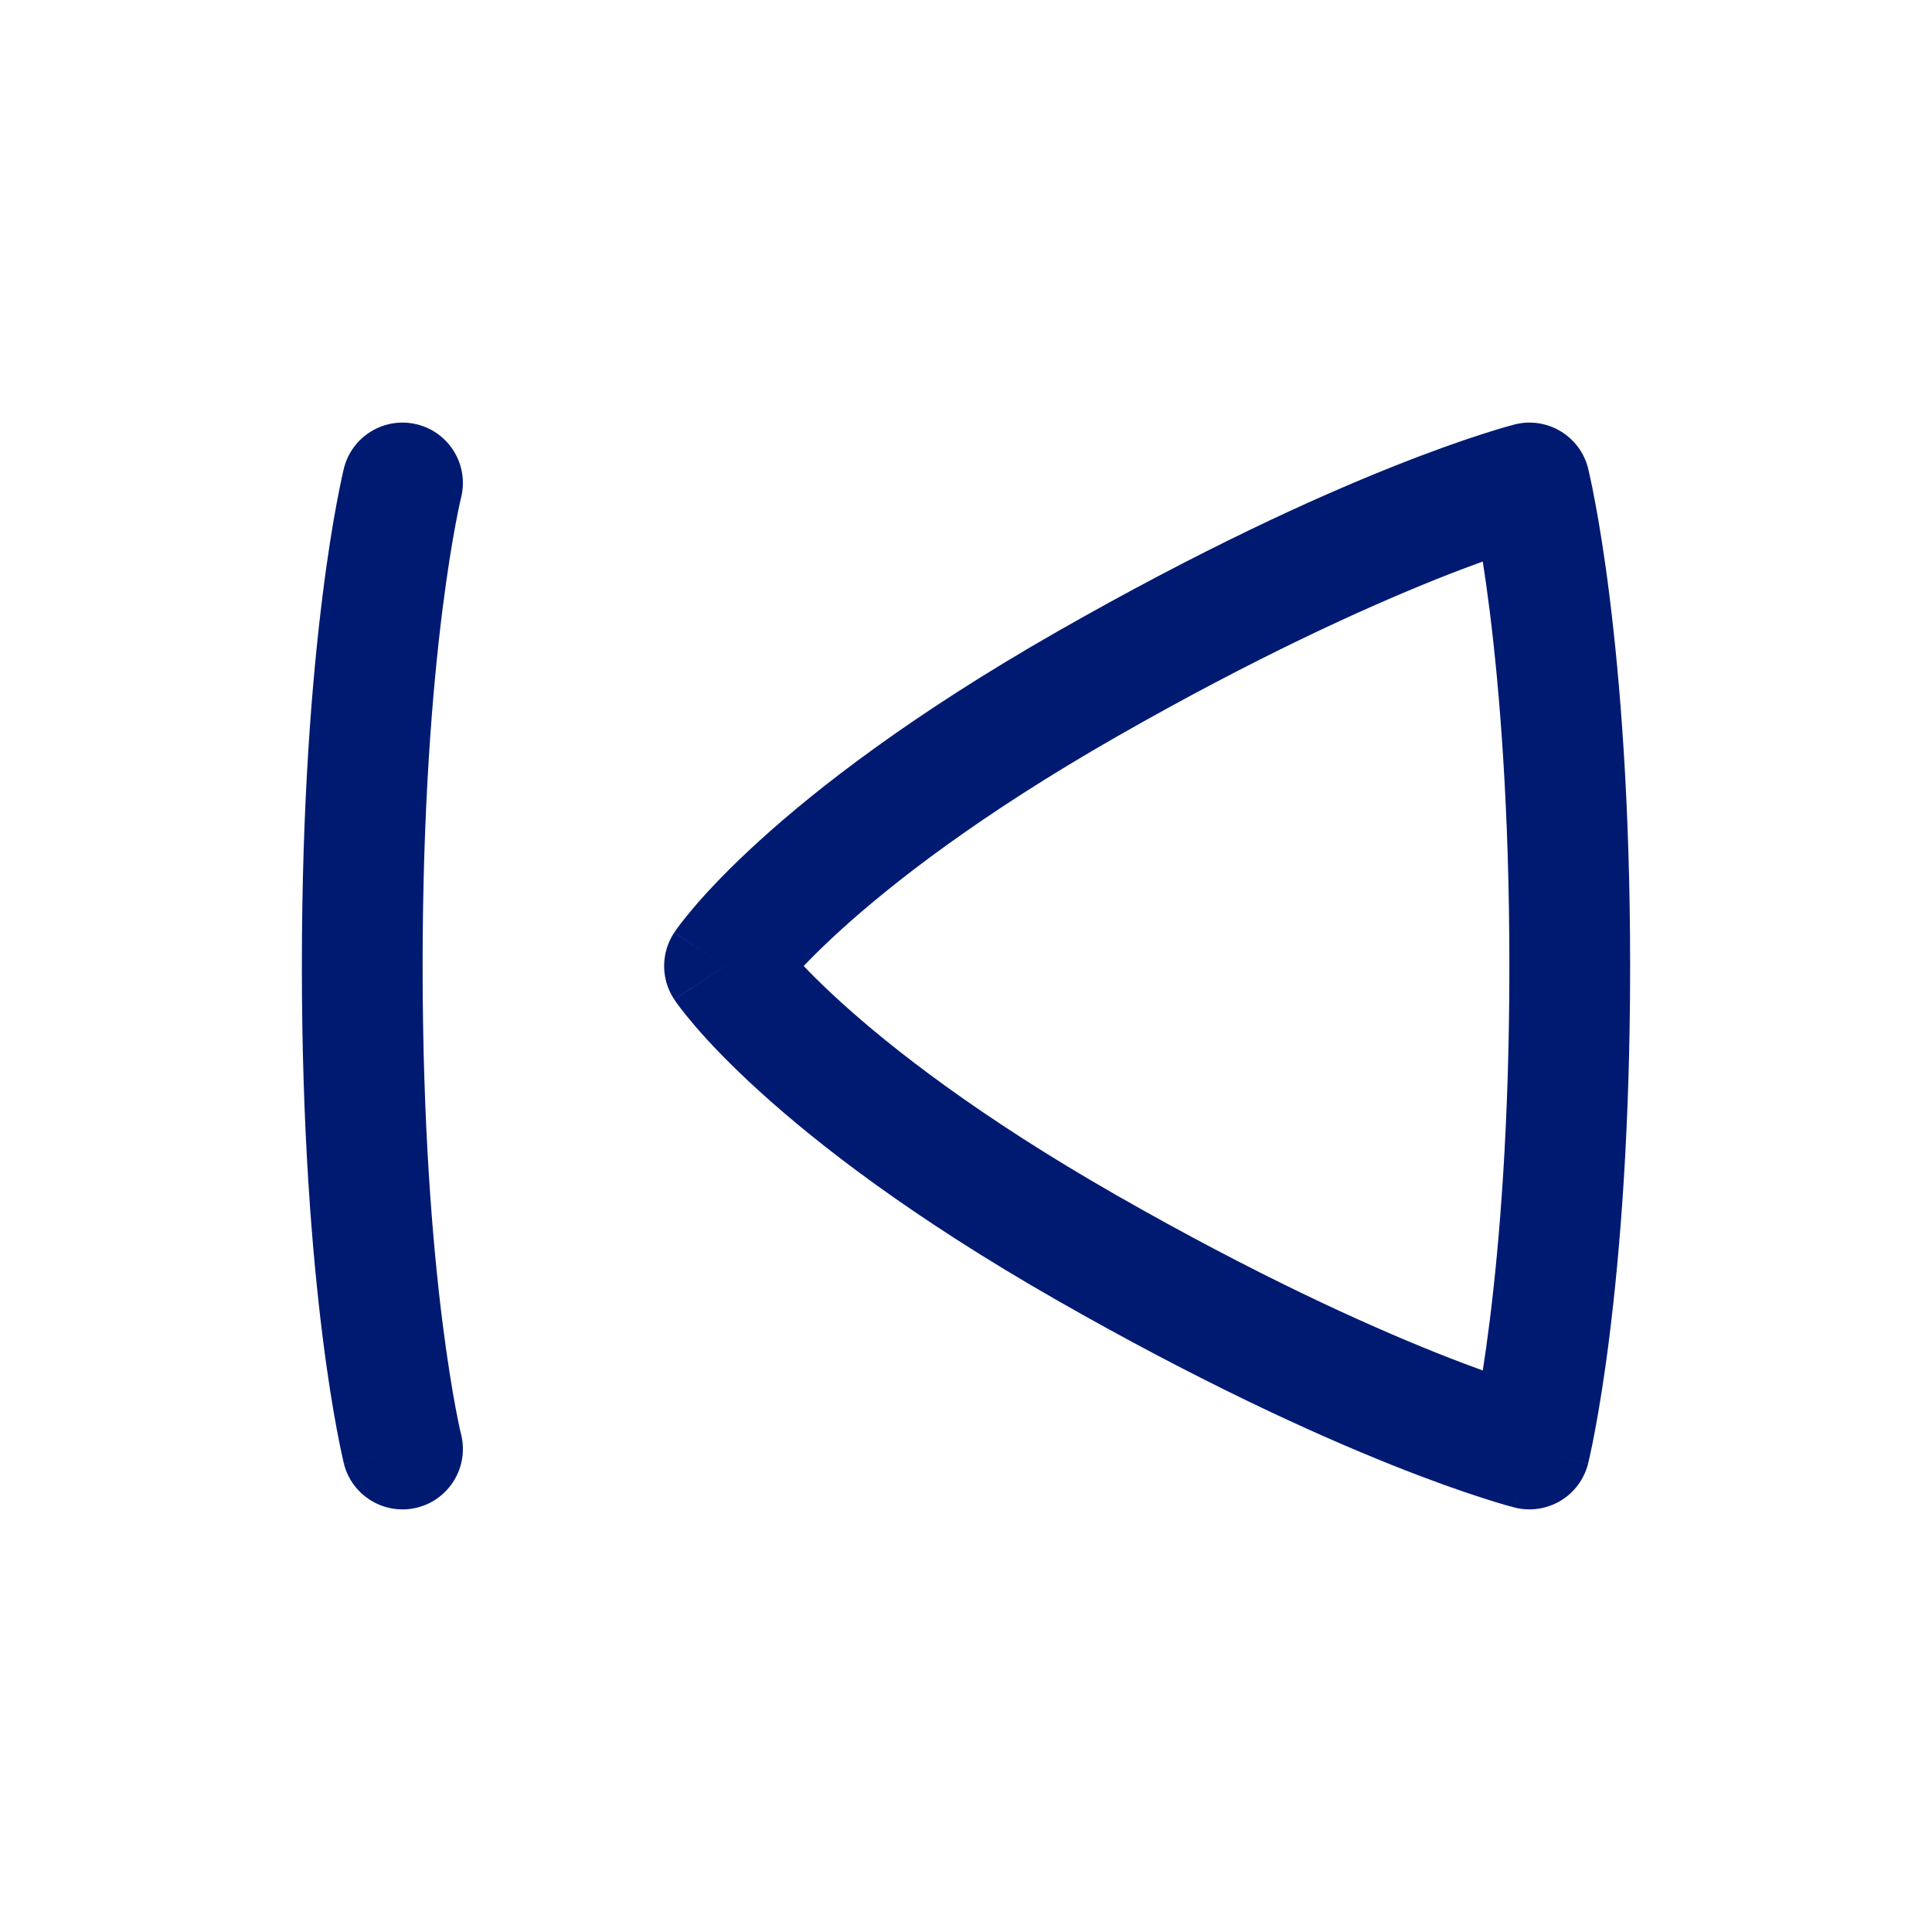 <svg width="24" height="24" viewBox="0 0 24 24" fill="none" xmlns="http://www.w3.org/2000/svg">
<path d="M4.272 18.182C4.373 18.584 4.78 18.828 5.182 18.728C5.584 18.627 5.828 18.22 5.728 17.818L4.272 18.182ZM5.728 6.182C5.828 5.78 5.584 5.373 5.182 5.272C4.78 5.172 4.373 5.416 4.272 5.818L5.728 6.182ZM19 18L18.818 18.728C19.011 18.776 19.215 18.745 19.386 18.643C19.556 18.541 19.679 18.375 19.728 18.182L19 18ZM19 6L19.728 5.818C19.627 5.416 19.22 5.172 18.818 5.272L19 6ZM9 12L8.376 11.584C8.208 11.836 8.208 12.164 8.376 12.416L9 12ZM5 18C5.728 17.818 5.728 17.818 5.728 17.818C5.728 17.819 5.728 17.819 5.728 17.819C5.728 17.819 5.728 17.819 5.728 17.819C5.728 17.819 5.728 17.819 5.728 17.819C5.728 17.819 5.728 17.819 5.727 17.818C5.727 17.816 5.726 17.811 5.725 17.805C5.722 17.793 5.717 17.774 5.711 17.746C5.699 17.691 5.681 17.604 5.659 17.487C5.615 17.252 5.555 16.892 5.494 16.407C5.373 15.438 5.25 13.969 5.25 12H3.75C3.75 14.031 3.877 15.562 4.006 16.593C4.07 17.108 4.135 17.498 4.185 17.763C4.21 17.896 4.231 17.997 4.246 18.067C4.253 18.101 4.26 18.128 4.264 18.148C4.266 18.157 4.268 18.165 4.27 18.171C4.27 18.174 4.271 18.176 4.271 18.178C4.272 18.179 4.272 18.18 4.272 18.18C4.272 18.18 4.272 18.181 4.272 18.181C4.272 18.181 4.272 18.181 4.272 18.181C4.272 18.182 4.272 18.182 5 18ZM5.25 12C5.25 10.031 5.373 8.562 5.494 7.593C5.555 7.108 5.615 6.748 5.659 6.513C5.681 6.396 5.699 6.309 5.711 6.254C5.717 6.226 5.722 6.207 5.725 6.195C5.726 6.189 5.727 6.185 5.727 6.182C5.728 6.181 5.728 6.181 5.728 6.181C5.728 6.181 5.728 6.181 5.728 6.181C5.728 6.181 5.728 6.181 5.728 6.181C5.728 6.181 5.728 6.182 5.728 6.182C5.728 6.182 5.728 6.182 5 6C4.272 5.818 4.272 5.818 4.272 5.818C4.272 5.819 4.272 5.819 4.272 5.819C4.272 5.819 4.272 5.819 4.272 5.82C4.272 5.82 4.272 5.821 4.271 5.822C4.271 5.824 4.27 5.826 4.27 5.829C4.268 5.835 4.266 5.843 4.264 5.852C4.26 5.872 4.253 5.899 4.246 5.933C4.231 6.003 4.21 6.104 4.185 6.237C4.135 6.502 4.07 6.892 4.006 7.407C3.877 8.438 3.75 9.969 3.75 12H5.25ZM19 6C18.272 6.182 18.272 6.182 18.272 6.182C18.272 6.182 18.272 6.181 18.272 6.181C18.272 6.181 18.272 6.181 18.272 6.181C18.272 6.181 18.272 6.181 18.272 6.181C18.272 6.181 18.272 6.181 18.273 6.182C18.273 6.185 18.274 6.189 18.275 6.195C18.278 6.207 18.283 6.226 18.289 6.254C18.301 6.309 18.319 6.396 18.341 6.513C18.385 6.748 18.445 7.108 18.506 7.593C18.627 8.562 18.75 10.031 18.75 12H20.25C20.25 9.969 20.123 8.438 19.994 7.407C19.93 6.892 19.865 6.502 19.815 6.237C19.791 6.104 19.769 6.003 19.754 5.933C19.747 5.899 19.74 5.872 19.736 5.852C19.734 5.843 19.732 5.835 19.73 5.829C19.73 5.826 19.729 5.824 19.729 5.822C19.728 5.821 19.728 5.82 19.728 5.82C19.728 5.819 19.728 5.819 19.728 5.819C19.728 5.819 19.728 5.819 19.728 5.818C19.728 5.818 19.728 5.818 19 6ZM18.75 12C18.75 13.969 18.627 15.438 18.506 16.407C18.445 16.892 18.385 17.252 18.341 17.487C18.319 17.604 18.301 17.691 18.289 17.746C18.283 17.774 18.278 17.793 18.275 17.805C18.274 17.811 18.273 17.816 18.273 17.818C18.272 17.819 18.272 17.819 18.272 17.819C18.272 17.819 18.272 17.819 18.272 17.819C18.272 17.819 18.272 17.819 18.272 17.819C18.272 17.819 18.272 17.818 18.272 17.818C18.272 17.818 18.272 17.818 19 18C19.728 18.182 19.728 18.182 19.728 18.181C19.728 18.181 19.728 18.181 19.728 18.181C19.728 18.181 19.728 18.18 19.728 18.18C19.728 18.18 19.728 18.179 19.729 18.178C19.729 18.176 19.73 18.174 19.73 18.171C19.732 18.165 19.734 18.157 19.736 18.148C19.74 18.128 19.747 18.101 19.754 18.067C19.769 17.997 19.791 17.896 19.815 17.763C19.865 17.498 19.93 17.108 19.994 16.593C20.123 15.562 20.25 14.031 20.25 12H18.75ZM19 18C19.182 17.272 19.182 17.272 19.182 17.273C19.182 17.273 19.183 17.273 19.183 17.273C19.183 17.273 19.183 17.273 19.183 17.273C19.183 17.273 19.183 17.273 19.183 17.273C19.183 17.273 19.183 17.273 19.182 17.272C19.18 17.272 19.176 17.271 19.171 17.269C19.159 17.266 19.14 17.261 19.113 17.253C19.06 17.238 18.976 17.213 18.863 17.177C18.637 17.104 18.294 16.985 17.841 16.804C16.936 16.442 15.592 15.832 13.872 14.849L13.128 16.151C14.908 17.168 16.314 17.808 17.284 18.196C17.769 18.39 18.144 18.521 18.403 18.604C18.532 18.646 18.632 18.676 18.701 18.696C18.736 18.706 18.763 18.713 18.783 18.718C18.793 18.721 18.8 18.723 18.806 18.725C18.809 18.725 18.812 18.726 18.814 18.727C18.815 18.727 18.816 18.727 18.816 18.727C18.817 18.727 18.817 18.727 18.817 18.727C18.817 18.727 18.818 18.727 18.818 18.727C18.818 18.728 18.818 18.728 19 18ZM13.872 14.849C12.166 13.874 11.086 13.03 10.442 12.445C10.12 12.152 9.907 11.924 9.779 11.775C9.714 11.701 9.671 11.647 9.647 11.614C9.634 11.598 9.626 11.587 9.623 11.582C9.621 11.579 9.62 11.578 9.62 11.579C9.621 11.579 9.621 11.579 9.622 11.58C9.622 11.581 9.622 11.581 9.623 11.582C9.623 11.582 9.623 11.582 9.623 11.583C9.623 11.583 9.624 11.583 9.624 11.583C9.624 11.584 9.624 11.584 9 12C8.376 12.416 8.376 12.416 8.376 12.417C8.376 12.417 8.377 12.417 8.377 12.417C8.377 12.418 8.377 12.418 8.378 12.419C8.378 12.42 8.379 12.421 8.38 12.422C8.382 12.424 8.383 12.427 8.386 12.43C8.39 12.436 8.395 12.444 8.401 12.453C8.414 12.47 8.431 12.494 8.453 12.523C8.497 12.58 8.559 12.658 8.643 12.756C8.812 12.951 9.067 13.223 9.433 13.555C10.164 14.22 11.334 15.126 13.128 16.151L13.872 14.849ZM9 12C9.624 12.416 9.624 12.416 9.624 12.417C9.624 12.417 9.623 12.417 9.623 12.417C9.623 12.418 9.623 12.418 9.623 12.418C9.622 12.419 9.622 12.419 9.622 12.42C9.621 12.421 9.621 12.421 9.62 12.421C9.62 12.422 9.621 12.421 9.623 12.418C9.626 12.413 9.634 12.402 9.647 12.386C9.671 12.353 9.714 12.299 9.779 12.225C9.907 12.076 10.12 11.848 10.442 11.555C11.086 10.97 12.166 10.126 13.872 9.151L13.128 7.849C11.334 8.874 10.164 9.78 9.433 10.445C9.067 10.777 8.812 11.049 8.643 11.244C8.559 11.342 8.497 11.42 8.453 11.477C8.431 11.506 8.414 11.53 8.401 11.547C8.395 11.556 8.39 11.564 8.386 11.57C8.383 11.573 8.382 11.576 8.38 11.578C8.379 11.579 8.378 11.58 8.378 11.581C8.377 11.582 8.377 11.582 8.377 11.583C8.377 11.583 8.376 11.583 8.376 11.583C8.376 11.584 8.376 11.584 9 12ZM13.872 9.151C15.592 8.168 16.936 7.559 17.841 7.196C18.294 7.015 18.637 6.896 18.863 6.823C18.976 6.787 19.06 6.762 19.113 6.747C19.14 6.739 19.159 6.734 19.171 6.731C19.176 6.729 19.18 6.728 19.182 6.728C19.183 6.727 19.183 6.727 19.183 6.727C19.183 6.727 19.183 6.727 19.183 6.727C19.183 6.727 19.183 6.727 19.183 6.727C19.183 6.727 19.182 6.728 19.182 6.728C19.182 6.728 19.182 6.728 19 6C18.818 5.272 18.818 5.272 18.818 5.272C18.818 5.273 18.817 5.273 18.817 5.273C18.817 5.273 18.817 5.273 18.816 5.273C18.816 5.273 18.815 5.273 18.814 5.274C18.812 5.274 18.809 5.275 18.806 5.275C18.8 5.277 18.793 5.279 18.783 5.282C18.763 5.287 18.736 5.294 18.701 5.304C18.632 5.324 18.532 5.354 18.403 5.396C18.144 5.479 17.769 5.61 17.284 5.804C16.314 6.191 14.908 6.832 13.128 7.849L13.872 9.151Z" fill="#001A72"/>
</svg>
